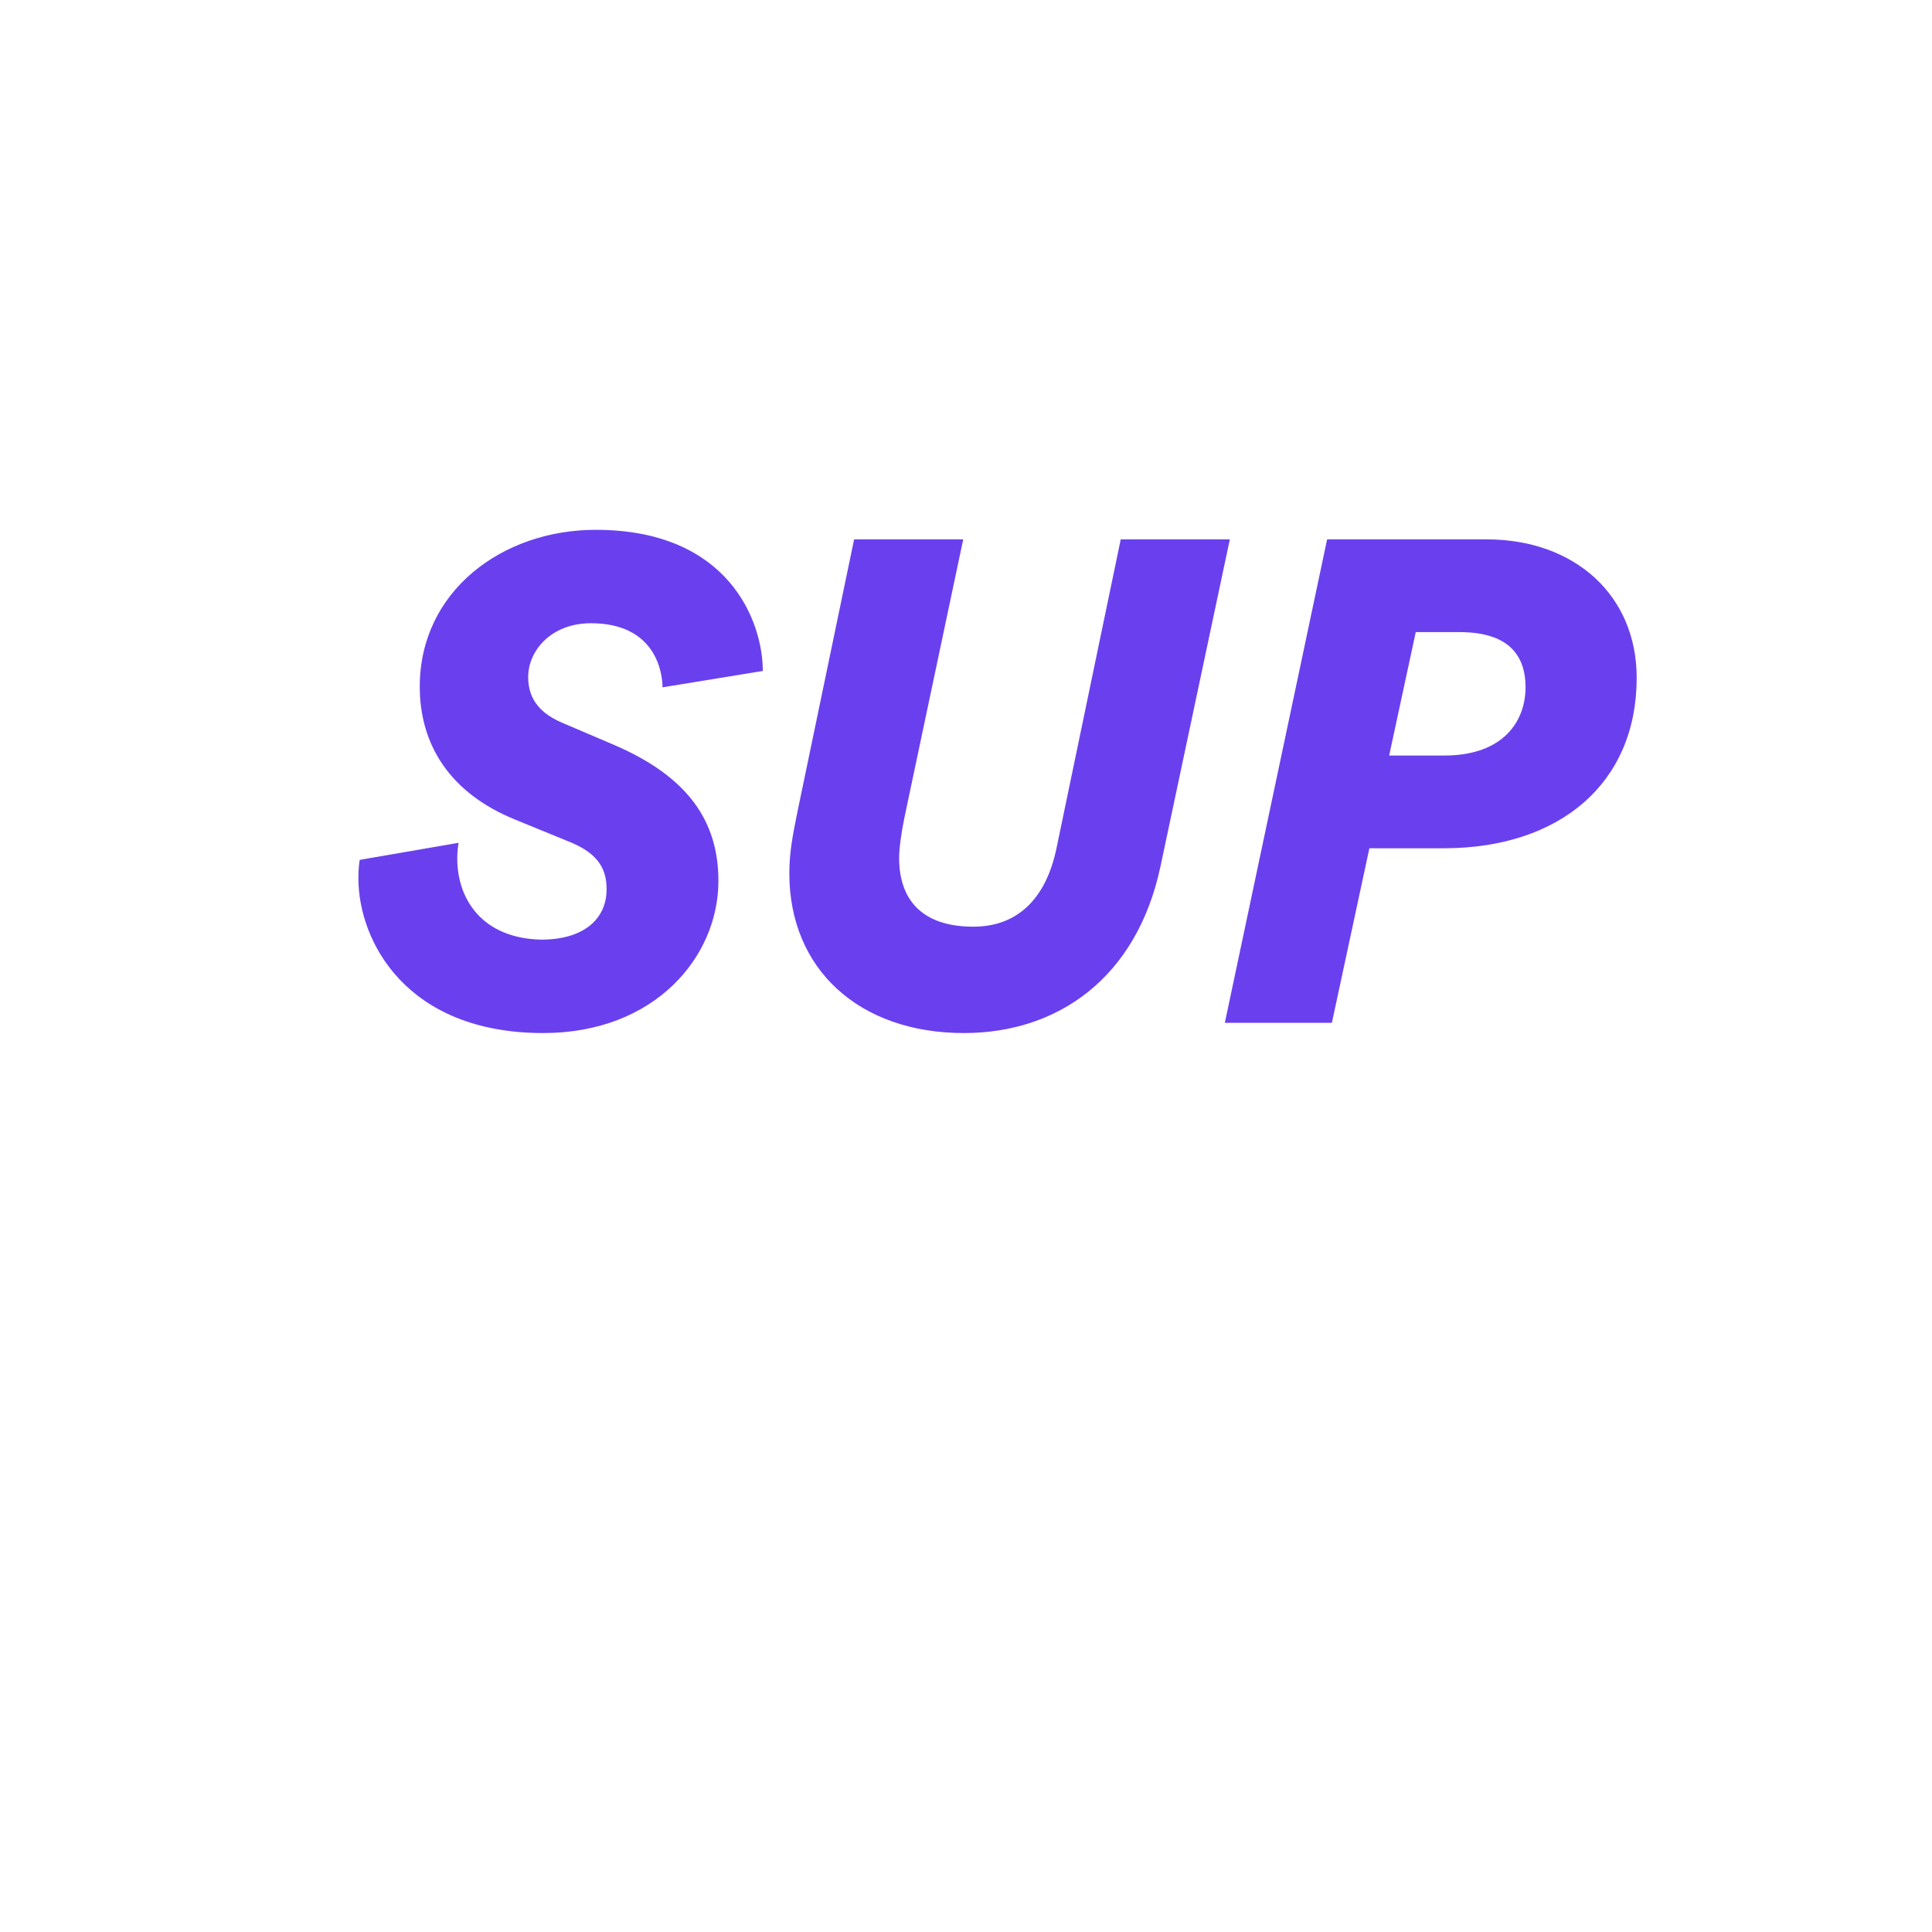 <svg width="34" height="34" viewBox="0 0 34 34" version="1.1" xmlns="http://www.w3.org/2000/svg" xmlns:xlink="http://www.w3.org/1999/xlink">
<title>chomment</title>
<desc>Created using Figma</desc>
<g id="Canvas" transform="translate(-8464 3011)">
<g id="chomment">
<g id="Union">
<mask id="mask0_outline_ins">
<use xlink:href="#path0_fill" fill="white" transform="translate(8464 -3011)"/>
</mask>
<g mask="url(#mask0_outline_ins)">
<use xlink:href="#path1_stroke_2x" transform="translate(8464 -3011)" fill="#6A40EE"/>
</g>
</g>
<g id="SUP">
<use xlink:href="#path2_fill" transform="translate(8465 -3005)" fill="#6A40EE"/>
</g>
</g>
</g>
<defs>
<path id="path0_fill" fill-rule="evenodd" d="M 7 0C 3.134 0 0 3.134 0 7L 0 19C 0 22.866 3.134 26 7 26L 7 32.4C 7 33.263 8.019 33.721 8.664 33.148L 16.718 26L 27 26C 30.866 26 34 22.866 34 19L 34 7C 34 3.134 30.866 0 27 0L 7 0Z"/>
<path id="path1_stroke_2x" d="M 7 26L 9 26C 9 24.895 8.105 24 7 24L 7 26ZM 8.664 33.148L 9.991 34.645L 9.992 34.644L 8.664 33.148ZM 16.718 26L 16.718 24C 16.229 24 15.756 24.179 15.39 24.504L 16.718 26ZM 2 7C 2 4.239 4.238 2 7 2L 7 -2C 2.029 -2 -2 2.03 -2 7L 2 7ZM 2 19L 2 7L -2 7L -2 19L 2 19ZM 7 24C 4.238 24 2 21.761 2 19L -2 19C -2 23.971 2.029 28 7 28L 7 24ZM 9 32.4L 9 26L 5 26L 5 32.4L 9 32.4ZM 7.337 31.652C 7.98 31.081 9 31.537 9 32.4L 5 32.4C 5 34.989 8.057 36.36 9.991 34.645L 7.337 31.652ZM 15.39 24.504L 7.336 31.652L 9.992 34.644L 18.045 27.496L 15.39 24.504ZM 27 24L 16.718 24L 16.718 28L 27 28L 27 24ZM 32 19C 32 21.761 29.762 24 27 24L 27 28C 31.971 28 36 23.971 36 19L 32 19ZM 32 7L 32 19L 36 19L 36 7L 32 7ZM 27 2C 29.762 2 32 4.239 32 7L 36 7C 36 2.03 31.971 -2 27 -2L 27 2ZM 7 2L 27 2L 27 -2L 7 -2L 7 2Z"/>
<path id="path2_fill" d="M 8.523 10.536C 7.479 10.512 7.047 9.816 7.047 9.108C 7.047 9 7.059 8.892 7.071 8.832L 5.331 9.132C 5.319 9.204 5.307 9.3 5.307 9.456C 5.307 10.56 6.147 12.18 8.559 12.18C 10.527 12.18 11.643 10.836 11.643 9.504C 11.643 8.46 11.116 7.668 9.795 7.104L 8.895 6.72C 8.559 6.576 8.295 6.348 8.295 5.916C 8.295 5.448 8.703 4.968 9.399 4.968C 10.552 4.968 10.659 5.856 10.659 6.096L 12.424 5.808C 12.424 4.932 11.823 3.324 9.483 3.324C 7.839 3.324 6.387 4.404 6.387 6.084C 6.387 7.104 6.915 7.956 8.067 8.424L 9.063 8.832C 9.543 9.036 9.675 9.312 9.675 9.648C 9.675 10.188 9.255 10.536 8.523 10.536ZM 18.723 3.492L 17.595 8.916C 17.403 9.852 16.875 10.308 16.131 10.308C 15.195 10.308 14.823 9.804 14.823 9.096C 14.823 8.94 14.859 8.664 14.919 8.376L 15.951 3.492L 14.031 3.492L 13.035 8.28C 12.951 8.7 12.891 8.988 12.891 9.372C 12.891 11.052 14.115 12.18 15.963 12.18C 17.619 12.18 18.999 11.208 19.419 9.264L 20.643 3.492L 18.723 3.492ZM 22.355 3.492L 20.555 12L 22.439 12L 23.099 8.928L 24.443 8.928C 26.447 8.916 27.803 7.788 27.803 5.928C 27.803 4.476 26.711 3.492 25.163 3.492L 22.355 3.492ZM 24.683 5.124C 25.523 5.124 25.847 5.508 25.847 6.096C 25.847 6.684 25.463 7.296 24.419 7.296L 23.447 7.296L 23.915 5.124L 24.683 5.124Z"/>
</defs>
</svg>
